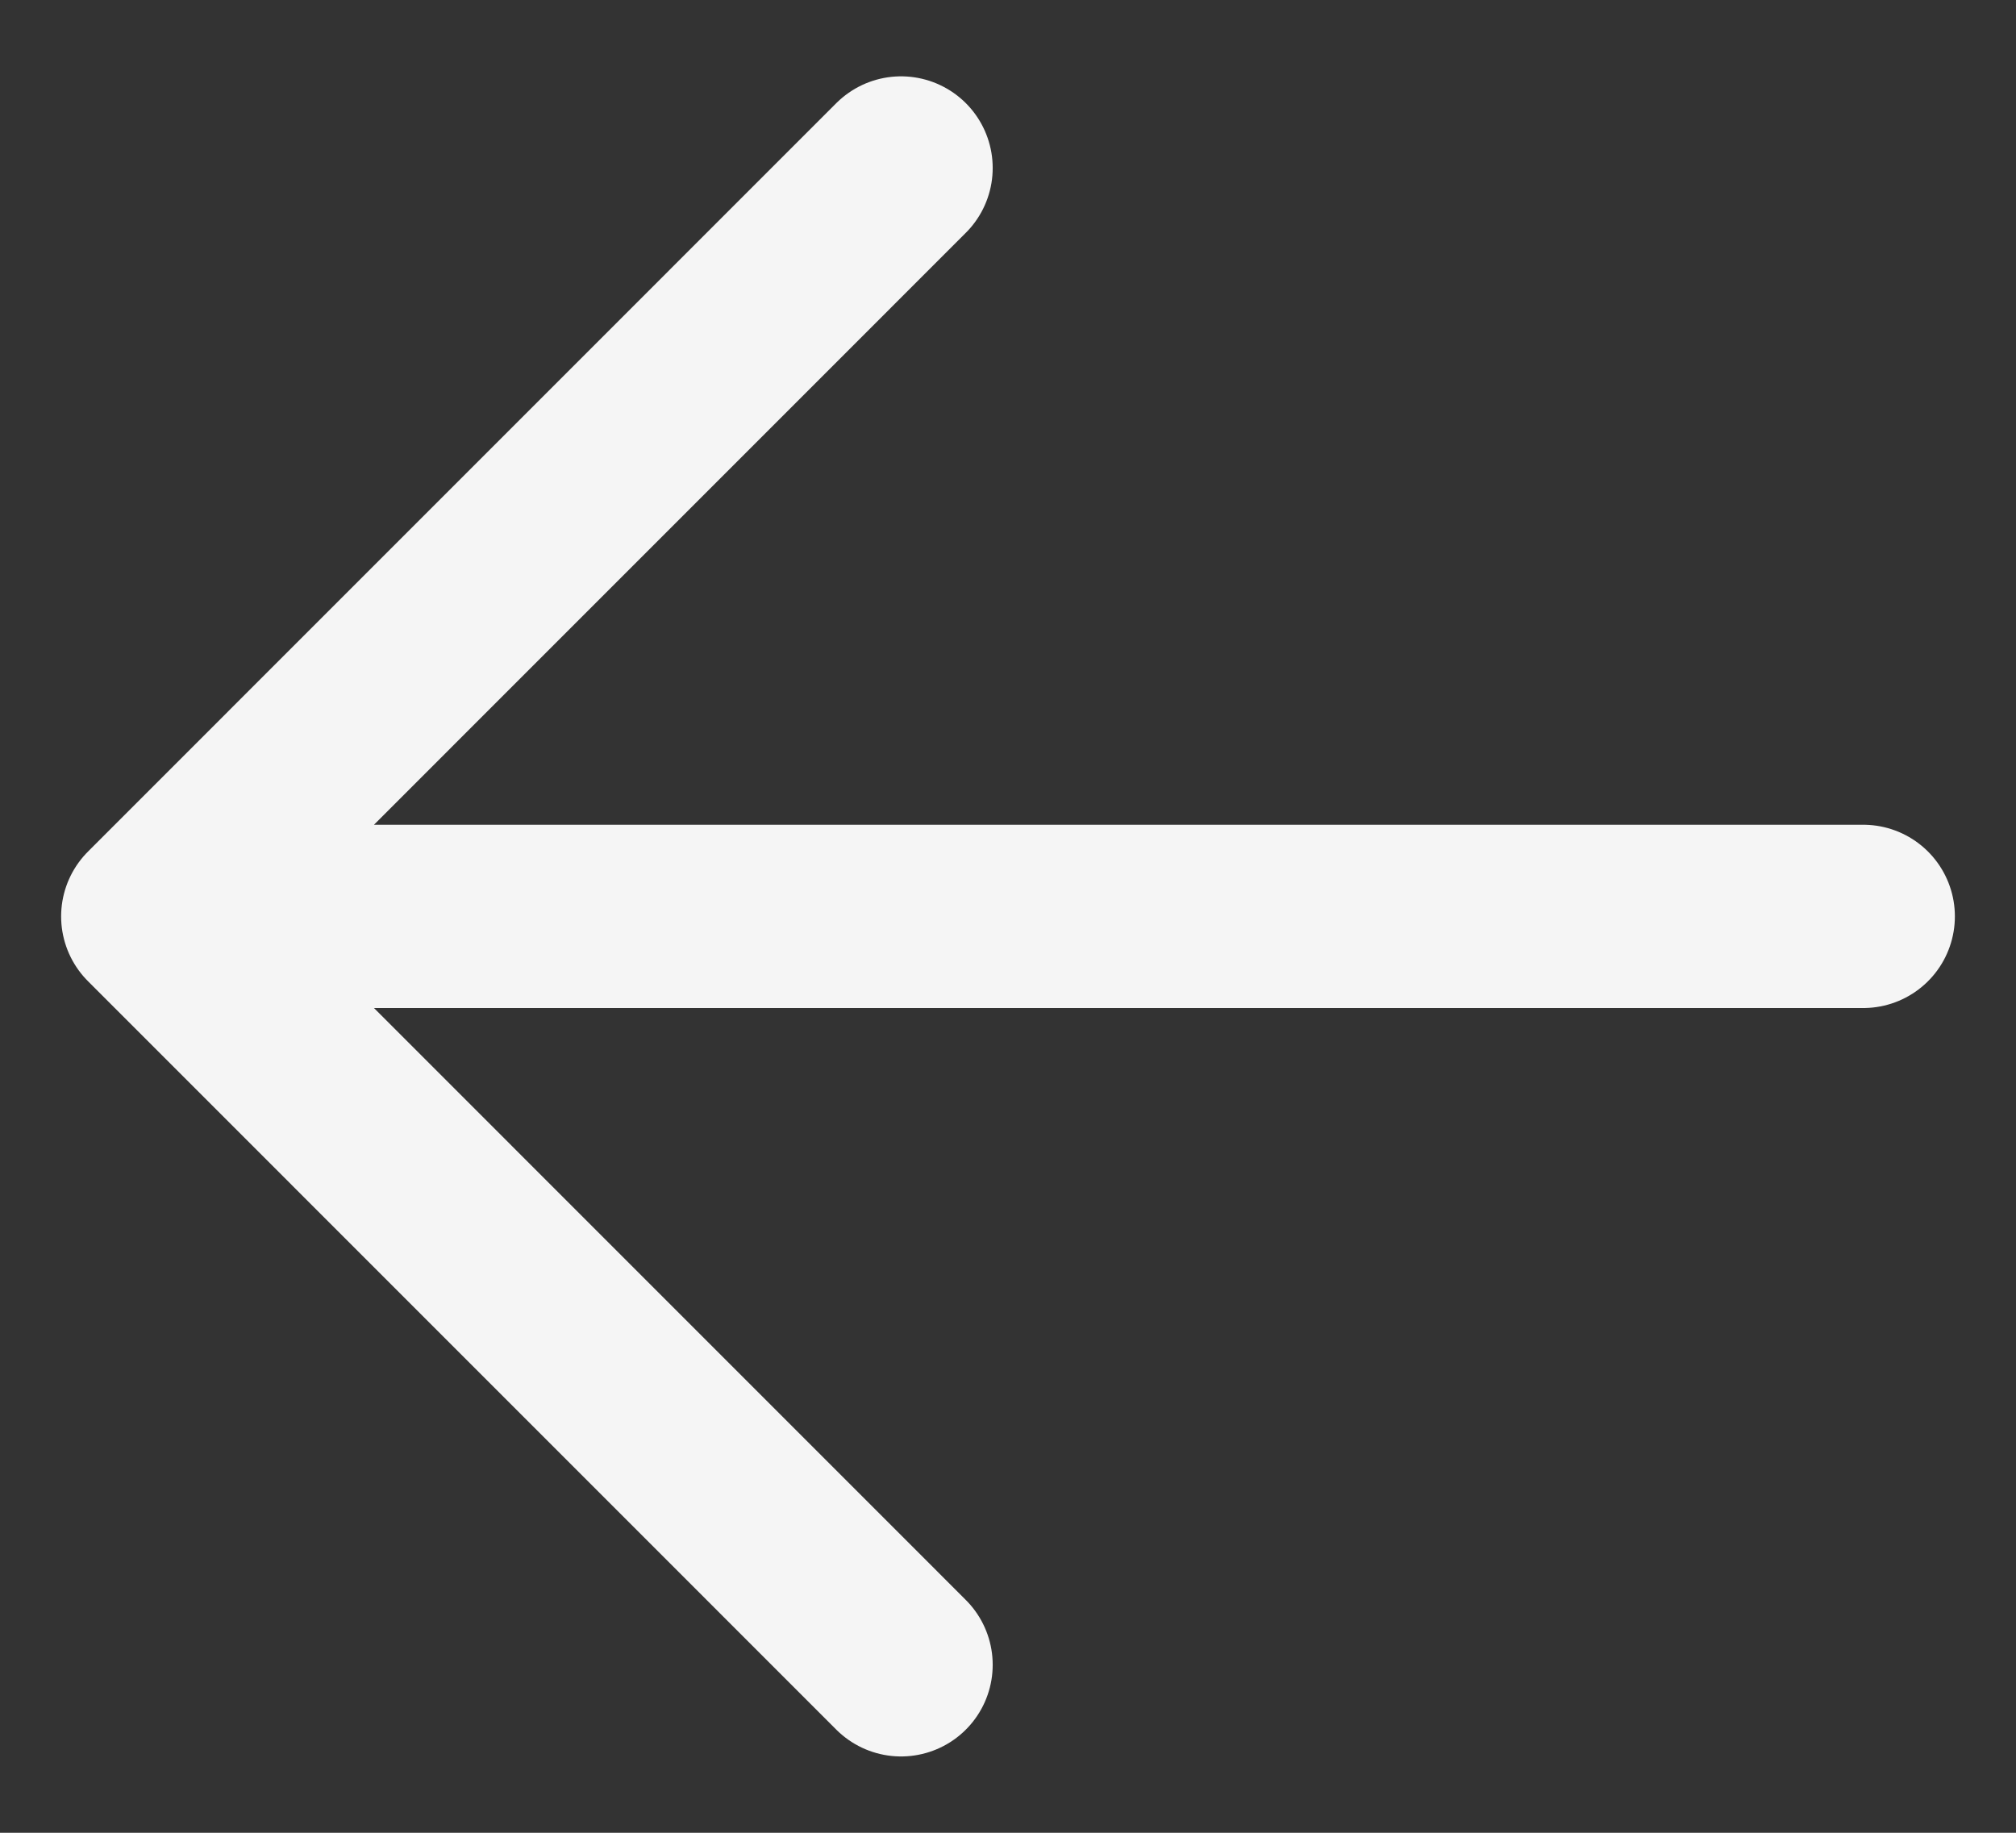 <svg width="22" height="20" viewBox="0 0 22 20" fill="none" xmlns="http://www.w3.org/2000/svg">
<rect x="0" y="0" width="22" height="20" fill="#333333" stroke="none"/>
<path d="M1.667 10L20.333 10M9.833 1.833L1.667 10L9.833 18.167" stroke="#F5F5F5" stroke-width="2" stroke-linecap="round" stroke-linejoin="round"/>
</svg>

